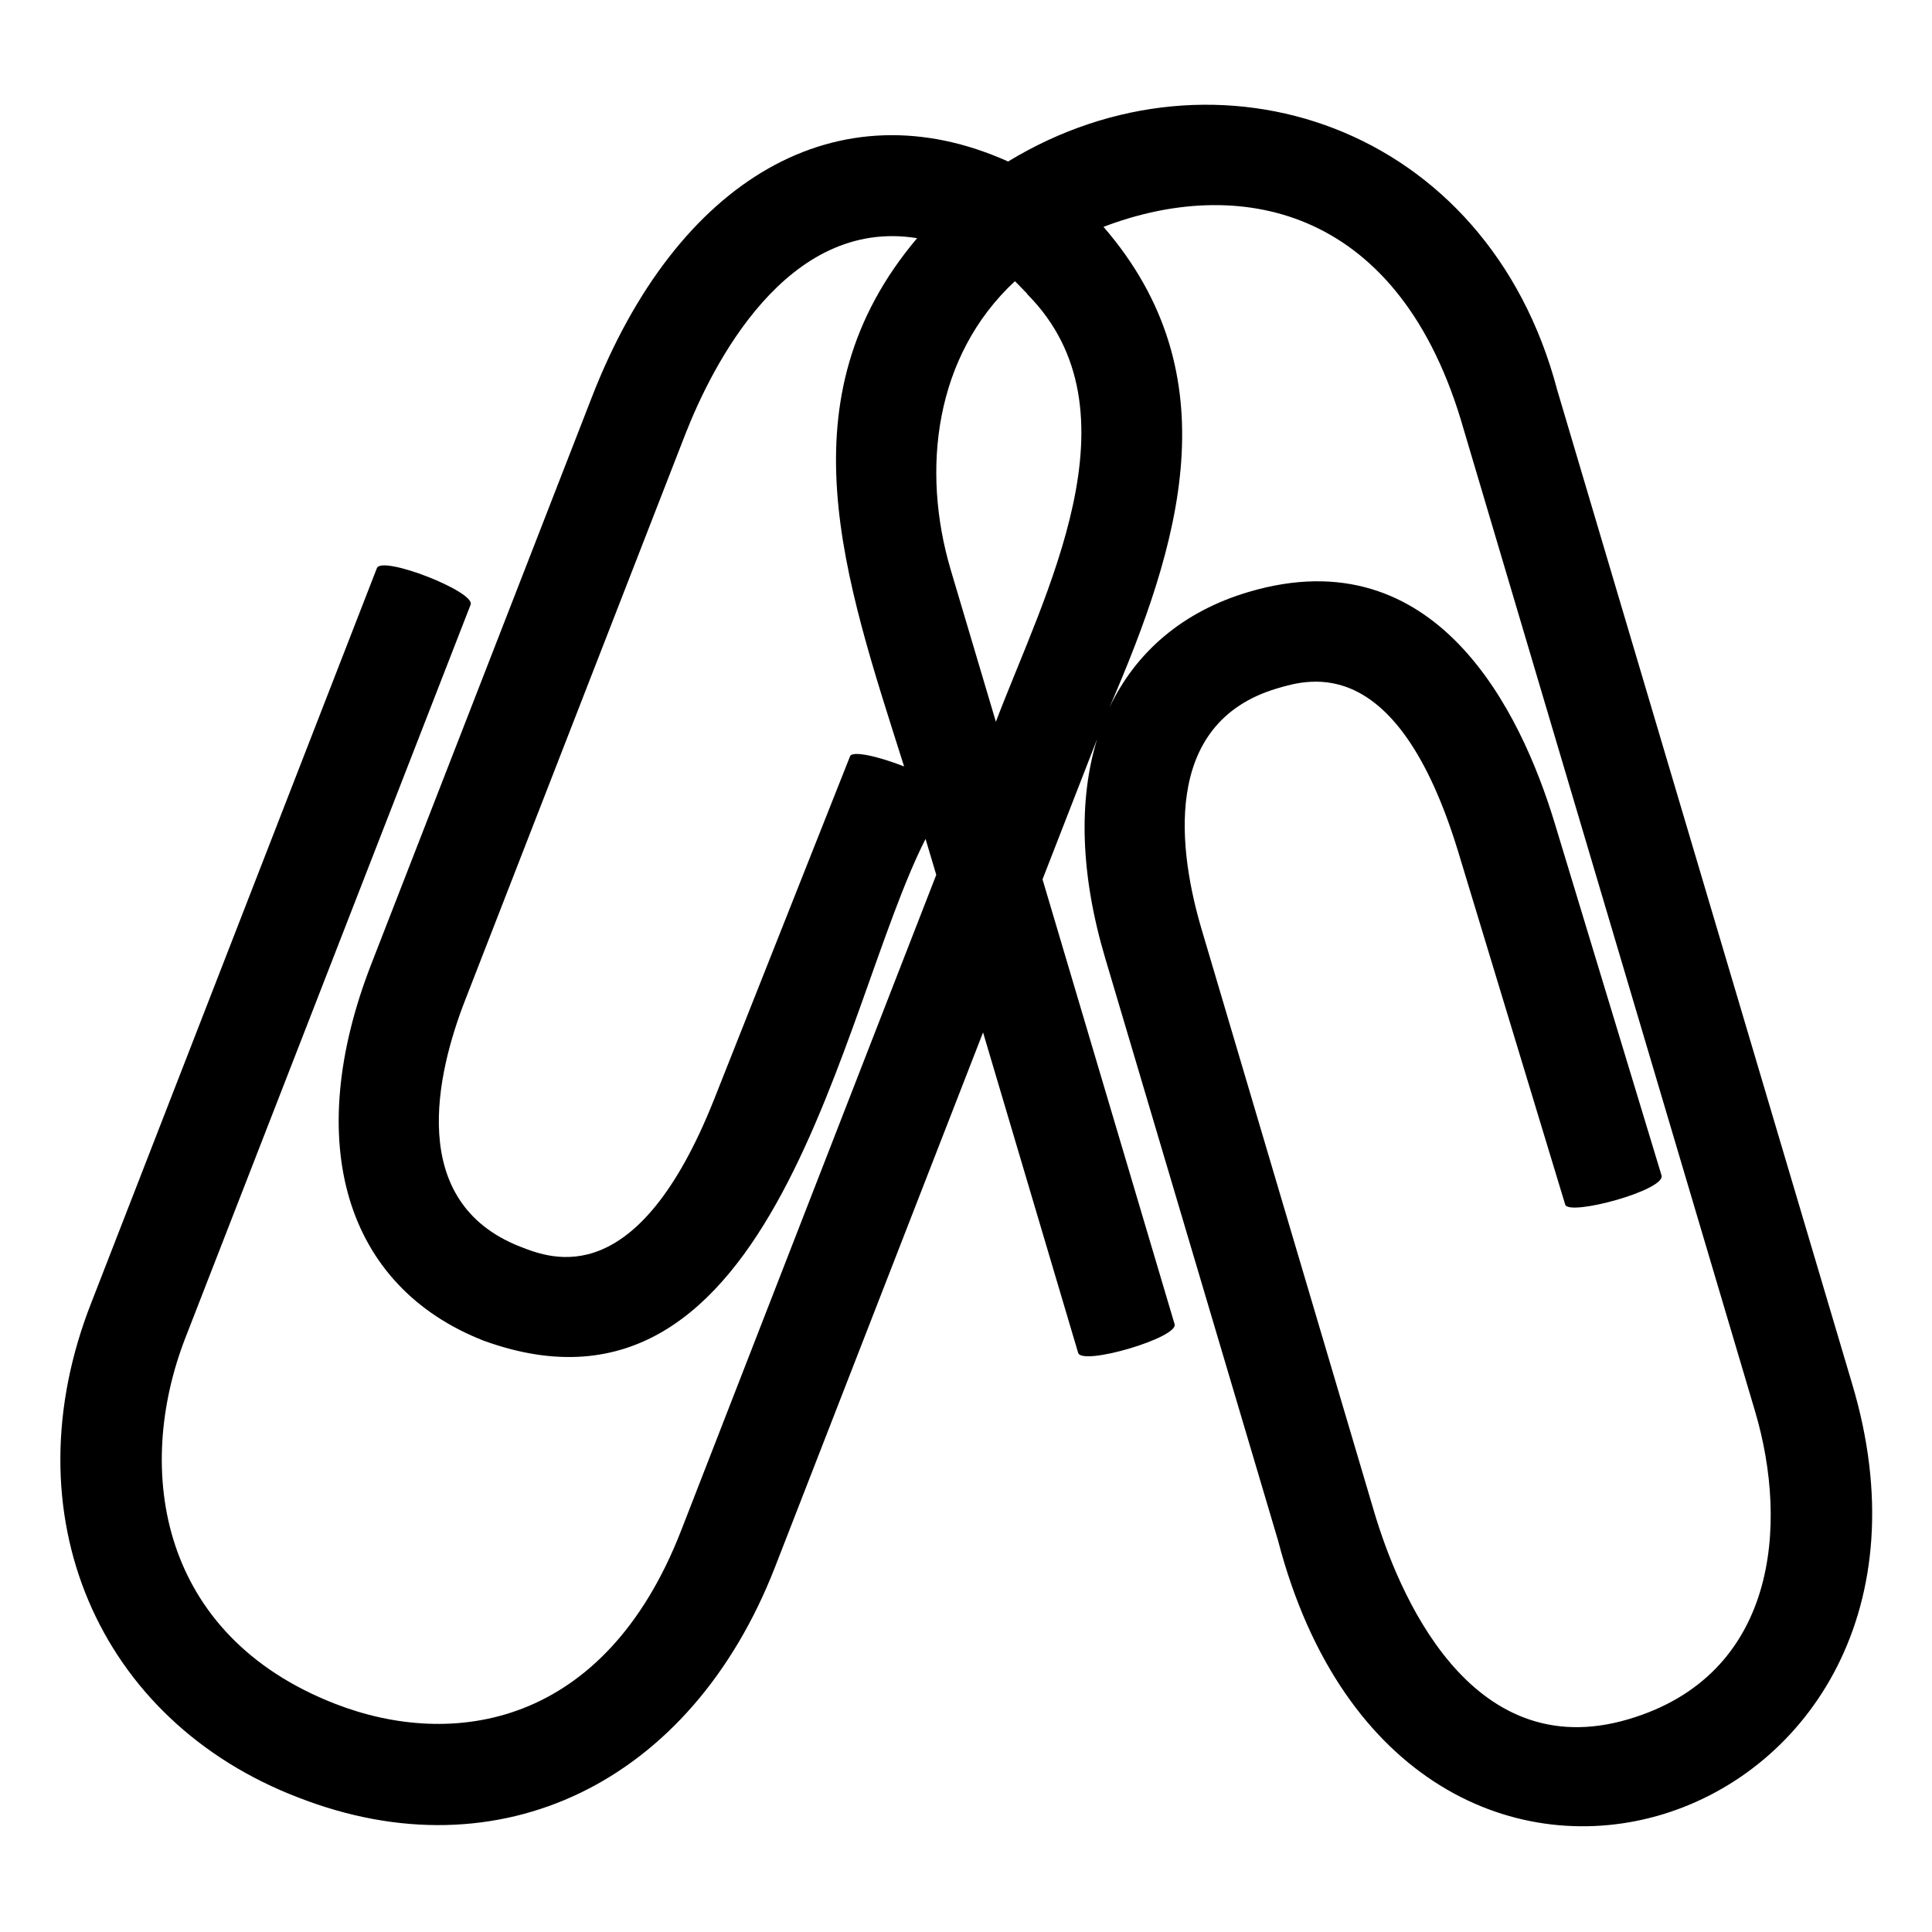<svg viewBox="0 0 128 128" xmlns="http://www.w3.org/2000/svg" xmlns:xlink="http://www.w3.org/1999/xlink">
  <path d="M122.69,91.62l-19.52-65.78C98.54,8.26,80.6,2.29,66.79,10.7c-11.21-5.04-21.93,1.04-27.6,15.67c0,0-14.59,37.5-14.59,37.5 c-4.6,11.81-1.74,21.37,7.46,24.96c19.36,7.01,23.59-22.09,29.26-33.25l0.71,2.38c0,0-16.91,43.46-16.91,43.46 c-5.08,13.05-15.17,14.48-22.92,11.46c-11.61-4.52-13.34-15.43-9.92-24.24l18.9-48.58c0.33-0.86-5.88-3.28-6.21-2.42L6.08,86.23 c-5.59,14.11,0.45,27.81,13.71,32.87c13.3,5.18,25.98-0.96,31.55-15.26L65.13,68.4l6.3,21.23c0.26,0.88,6.66-1.01,6.39-1.9 l-8.75-29.47l3.62-9.3c-1.24,4.01-1.12,8.96,0.53,14.51l11.45,38.58C93.12,134.51,131.67,121.43,122.69,91.62z M56.32,50.1 l-9.01,22.74C42.23,85.62,36.6,83.43,34.48,82.6c-7.57-2.95-5.55-11.49-3.67-16.32l14.59-37.5c1.79-4.58,6.71-14.4,15.36-13 c-8.99,10.66-4.85,22.41-0.86,35C58.28,50.14,56.48,49.71,56.32,50.1z M62.99,37.76c-1.97-6.64-1.07-14.18,4.25-19.13 c0.04,0.04,0.37,0.36,0.82,0.84c0,0-0.01,0.01-0.01,0.01c7.7,7.75,1.11,19.94-2.07,28.34L62.99,37.76z M107.9,113.9 c-10.6,3.15-15.32-8.56-16.86-13.74L79.61,61.57c-1.47-4.97-2.79-13.65,5-15.96c2.18-0.65,7.97-2.37,11.99,10.79l7.1,23.41 c0.24,0.78,6.68-0.96,6.38-1.94l-7.1-23.41c-2.22-7.28-7.8-18.94-20.26-15.24c-4.36,1.29-7.47,3.98-9.22,7.66 c4.66-10.8,8.15-21.98-0.39-31.85c8.76-3.35,19.29-1.53,23.65,12.7c0,0,19.52,65.78,19.52,65.78 C118.53,101.11,117.69,111,107.9,113.9z"/>
</svg>